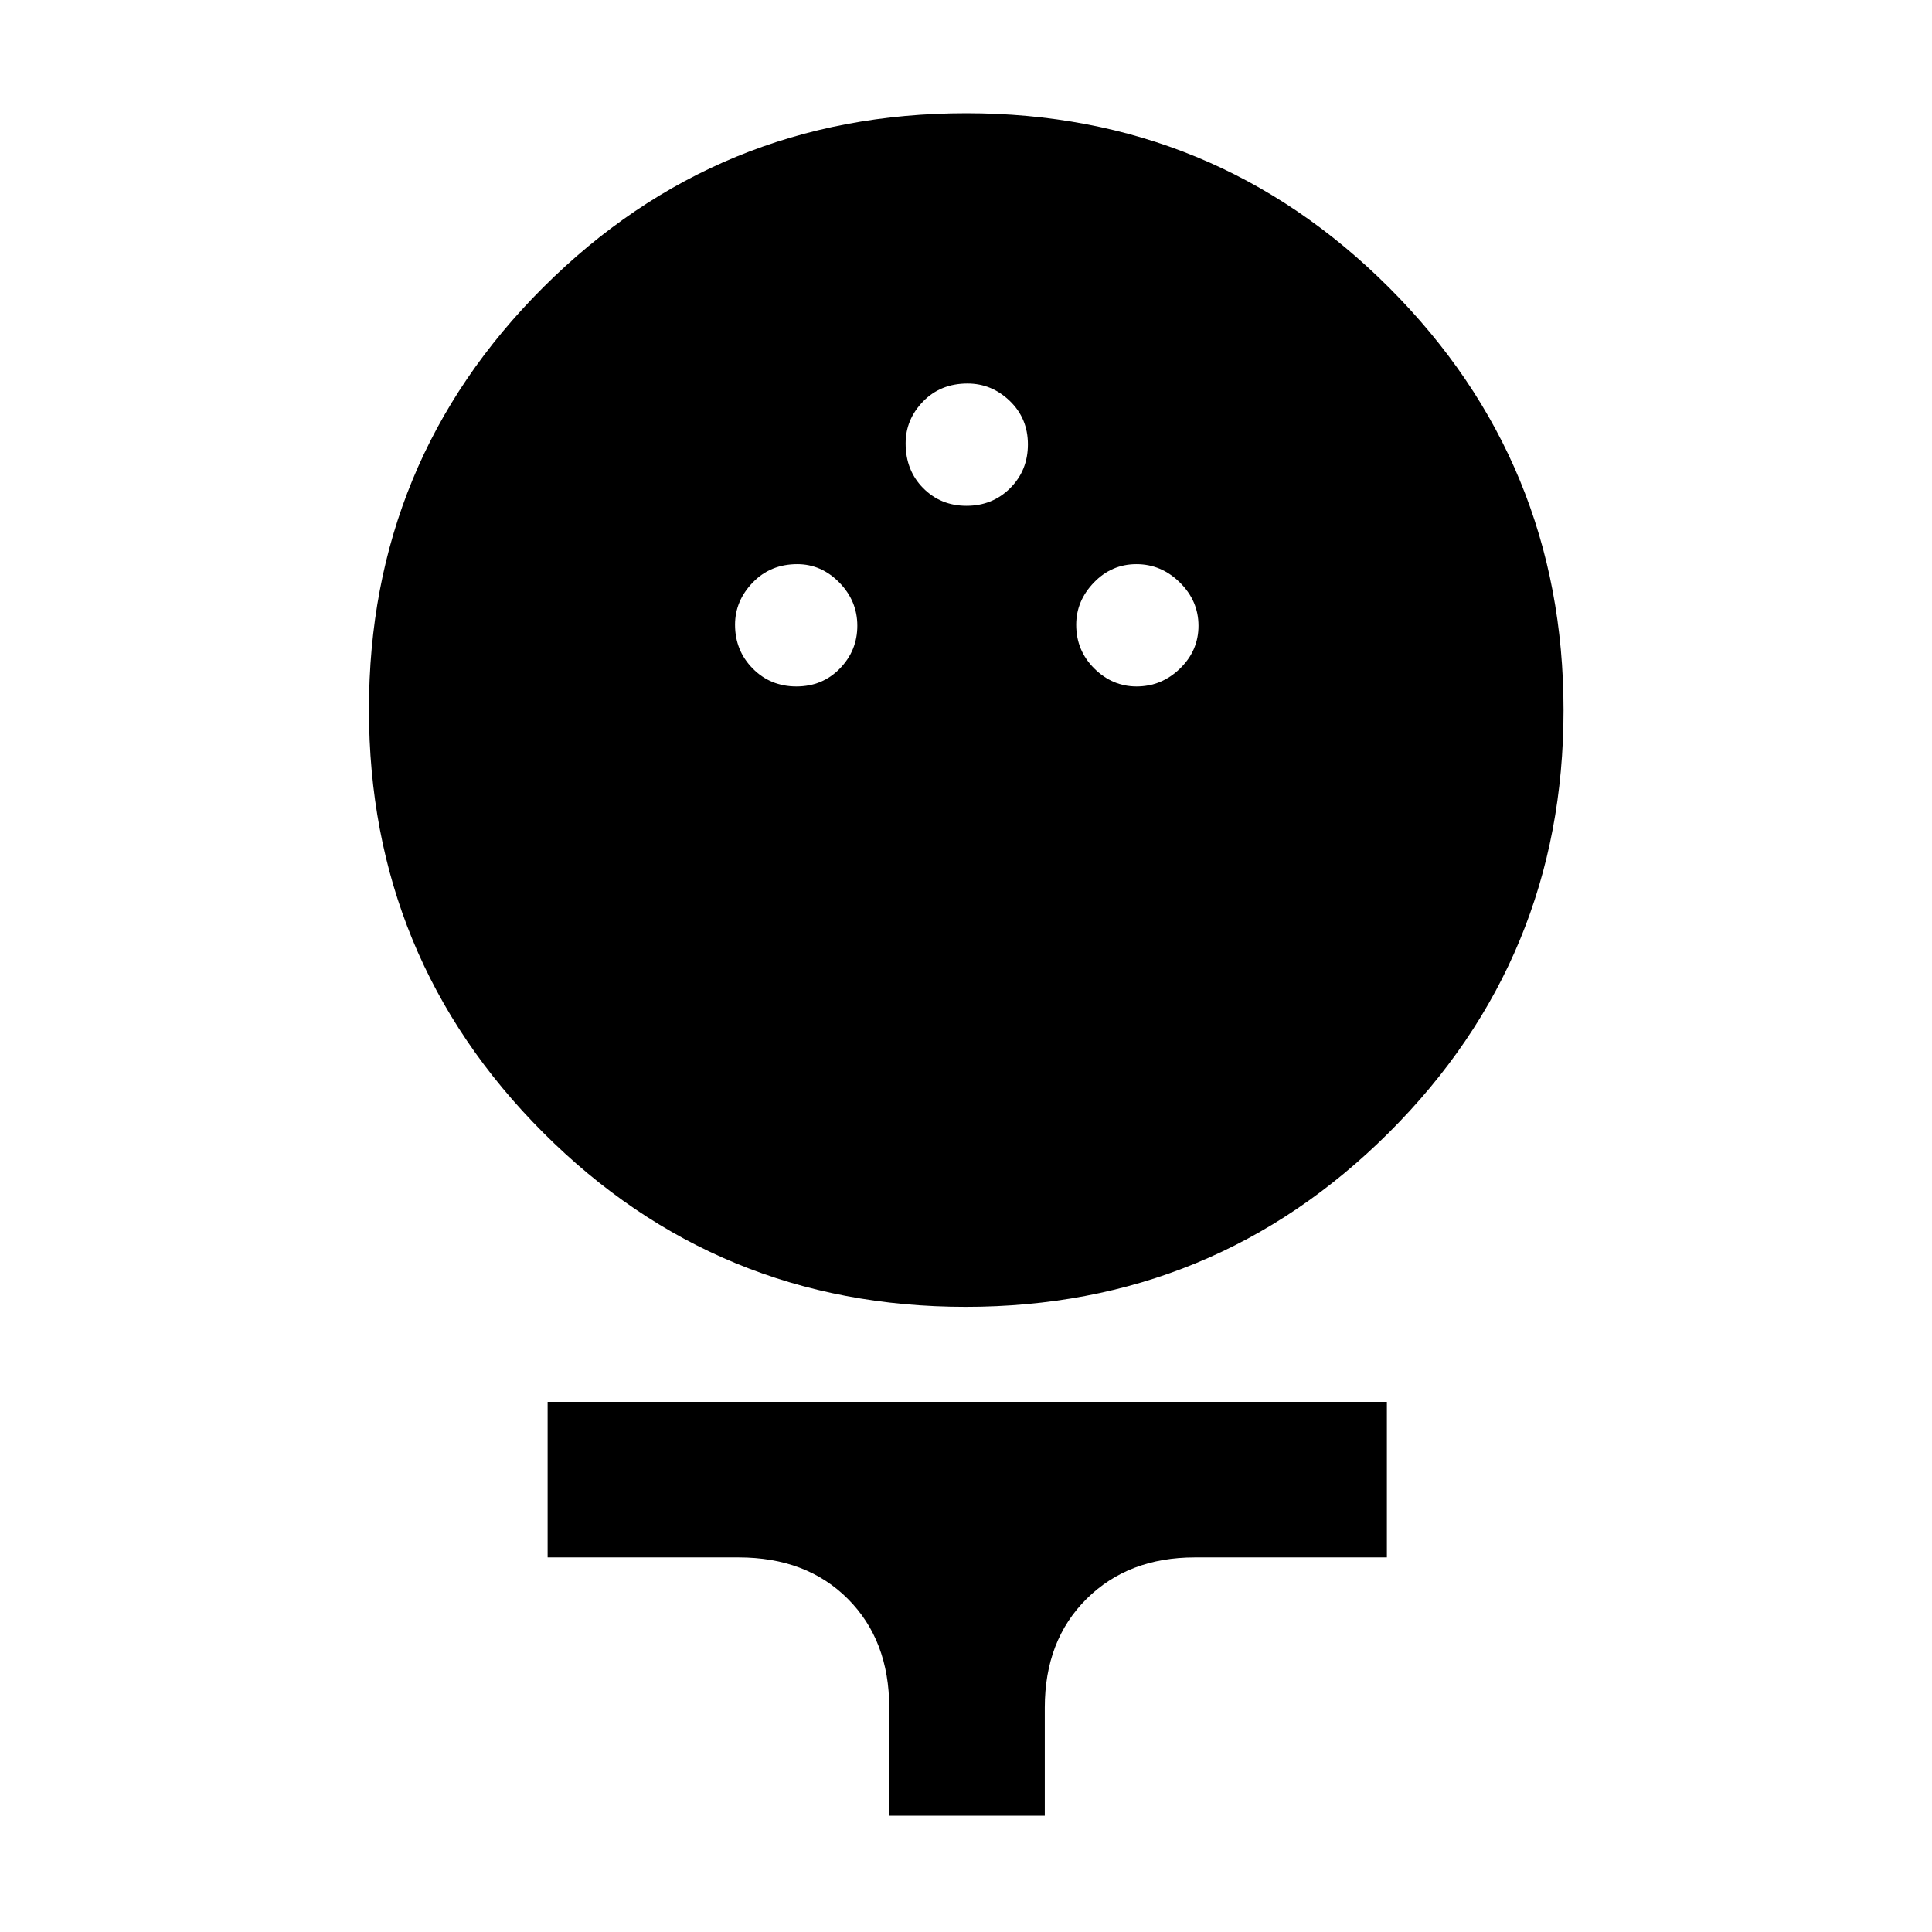 <svg xmlns="http://www.w3.org/2000/svg" height="48" viewBox="0 -960 960 960" width="48"><path d="M479.81-310.63q-123.48 0-209.98-86.65-86.5-86.66-86.5-210.14 0-123.38 86.65-209.85t210.13-86.47q123.48 0 210.14 86.69 86.66 86.7 86.66 210T690.1-397.19q-86.82 86.56-210.29 86.56Zm-84.07-308.28q12.92 0 21.59-8.91 8.67-8.9 8.67-21.26 0-12.35-8.95-21.47t-20.88-9.12q-13.36 0-22.14 9.12-8.79 9.12-8.79 20.97 0 12.86 8.79 21.76 8.78 8.91 21.71 8.91Zm169.02 0q12.43 0 21.59-8.91 9.17-8.9 9.17-21.26 0-12.35-9.24-21.47t-21.59-9.12q-12.35 0-21.14 9.12-8.79 9.12-8.79 20.97 0 12.86 9 21.76 9 8.91 21 8.91Zm-84.5-89.76q12.93 0 21.71-8.79 8.79-8.79 8.79-21.71 0-12.93-9-21.6-9-8.66-21-8.66-13.42 0-22.09 8.93T450-739.67q0 13.42 8.72 22.21 8.72 8.79 21.54 8.79ZM441.85-57.78v-53.74q0-33.4-20.56-54.01-20.56-20.6-54.26-20.6h-94.92v-77.3h417.02v77.3h-95.4q-33.06 0-53.82 20.6-20.76 20.61-20.76 54.01v53.74h-77.3Z"/></svg>